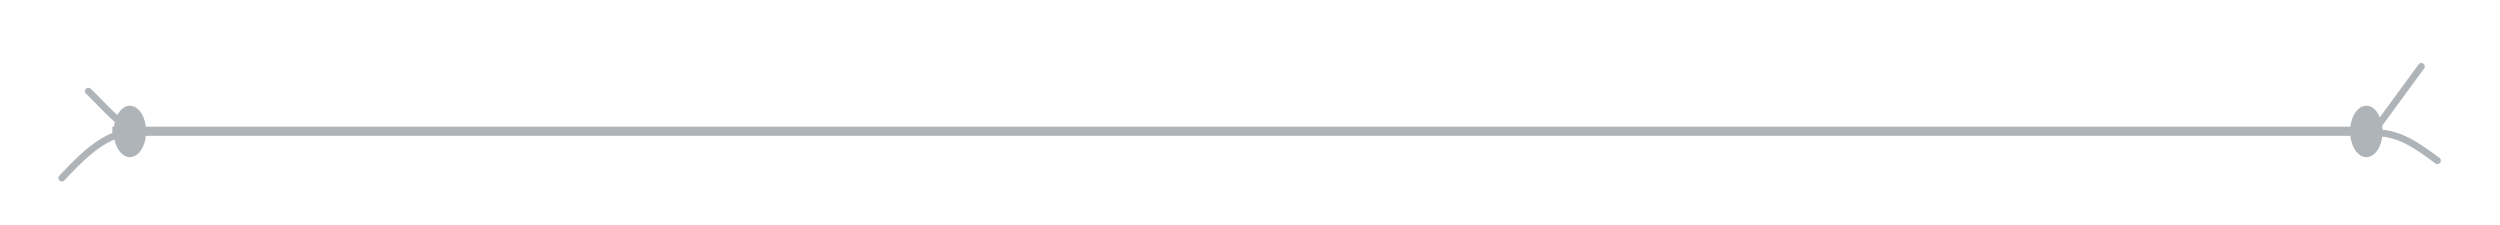 <svg width="1091" height="98" viewBox="0 0 1091 98" fill="none" xmlns="http://www.w3.org/2000/svg">
<rect width="1091" height="98" fill="white"/>
<g filter="url(#filter0_d_66_103)">
<path d="M49.02 53.269H1032.87" stroke="#AFB4B9" stroke-width="4"/>
<ellipse cx="1032.67" cy="53.364" rx="7.078" ry="11.225" fill="#AFB4B9"/>
<ellipse cx="56.684" cy="53.364" rx="7.078" ry="11.225" fill="#AFB4B9"/>
<path d="M1036.93 51.945L1056.68 25" stroke="#AFB4B9" stroke-width="3" stroke-linecap="round"/>
<path d="M1036.93 53.966C1047.39 53.966 1055.36 59.995 1063.69 66.091" stroke="#AFB4B9" stroke-width="3" stroke-linecap="round"/>
<path d="M55.903 51.685C49.44 47.648 44.085 41.032 38.561 35.796" stroke="#AFB4B9" stroke-width="3" stroke-linecap="round"/>
<path d="M53.591 54.13C43.057 56.604 34.376 65.888 27 73.686" stroke="#AFB4B9" stroke-width="3" stroke-linecap="round"/>
</g>
<defs>
<filter id="filter0_d_66_103" x="21.5" y="23.5" width="1047.69" height="59.686" filterUnits="userSpaceOnUse" color-interpolation-filters="sRGB">
<feFlood flood-opacity="0" result="BackgroundImageFix"/>
<feColorMatrix in="SourceAlpha" type="matrix" values="0 0 0 0 0 0 0 0 0 0 0 0 0 0 0 0 0 0 127 0" result="hardAlpha"/>
<feOffset dy="4"/>
<feGaussianBlur stdDeviation="2"/>
<feComposite in2="hardAlpha" operator="out"/>
<feColorMatrix type="matrix" values="0 0 0 0 0 0 0 0 0 0 0 0 0 0 0 0 0 0 0.25 0"/>
<feBlend mode="normal" in2="BackgroundImageFix" result="effect1_dropShadow_66_103"/>
<feBlend mode="normal" in="SourceGraphic" in2="effect1_dropShadow_66_103" result="shape"/>
</filter>
</defs>
</svg>
